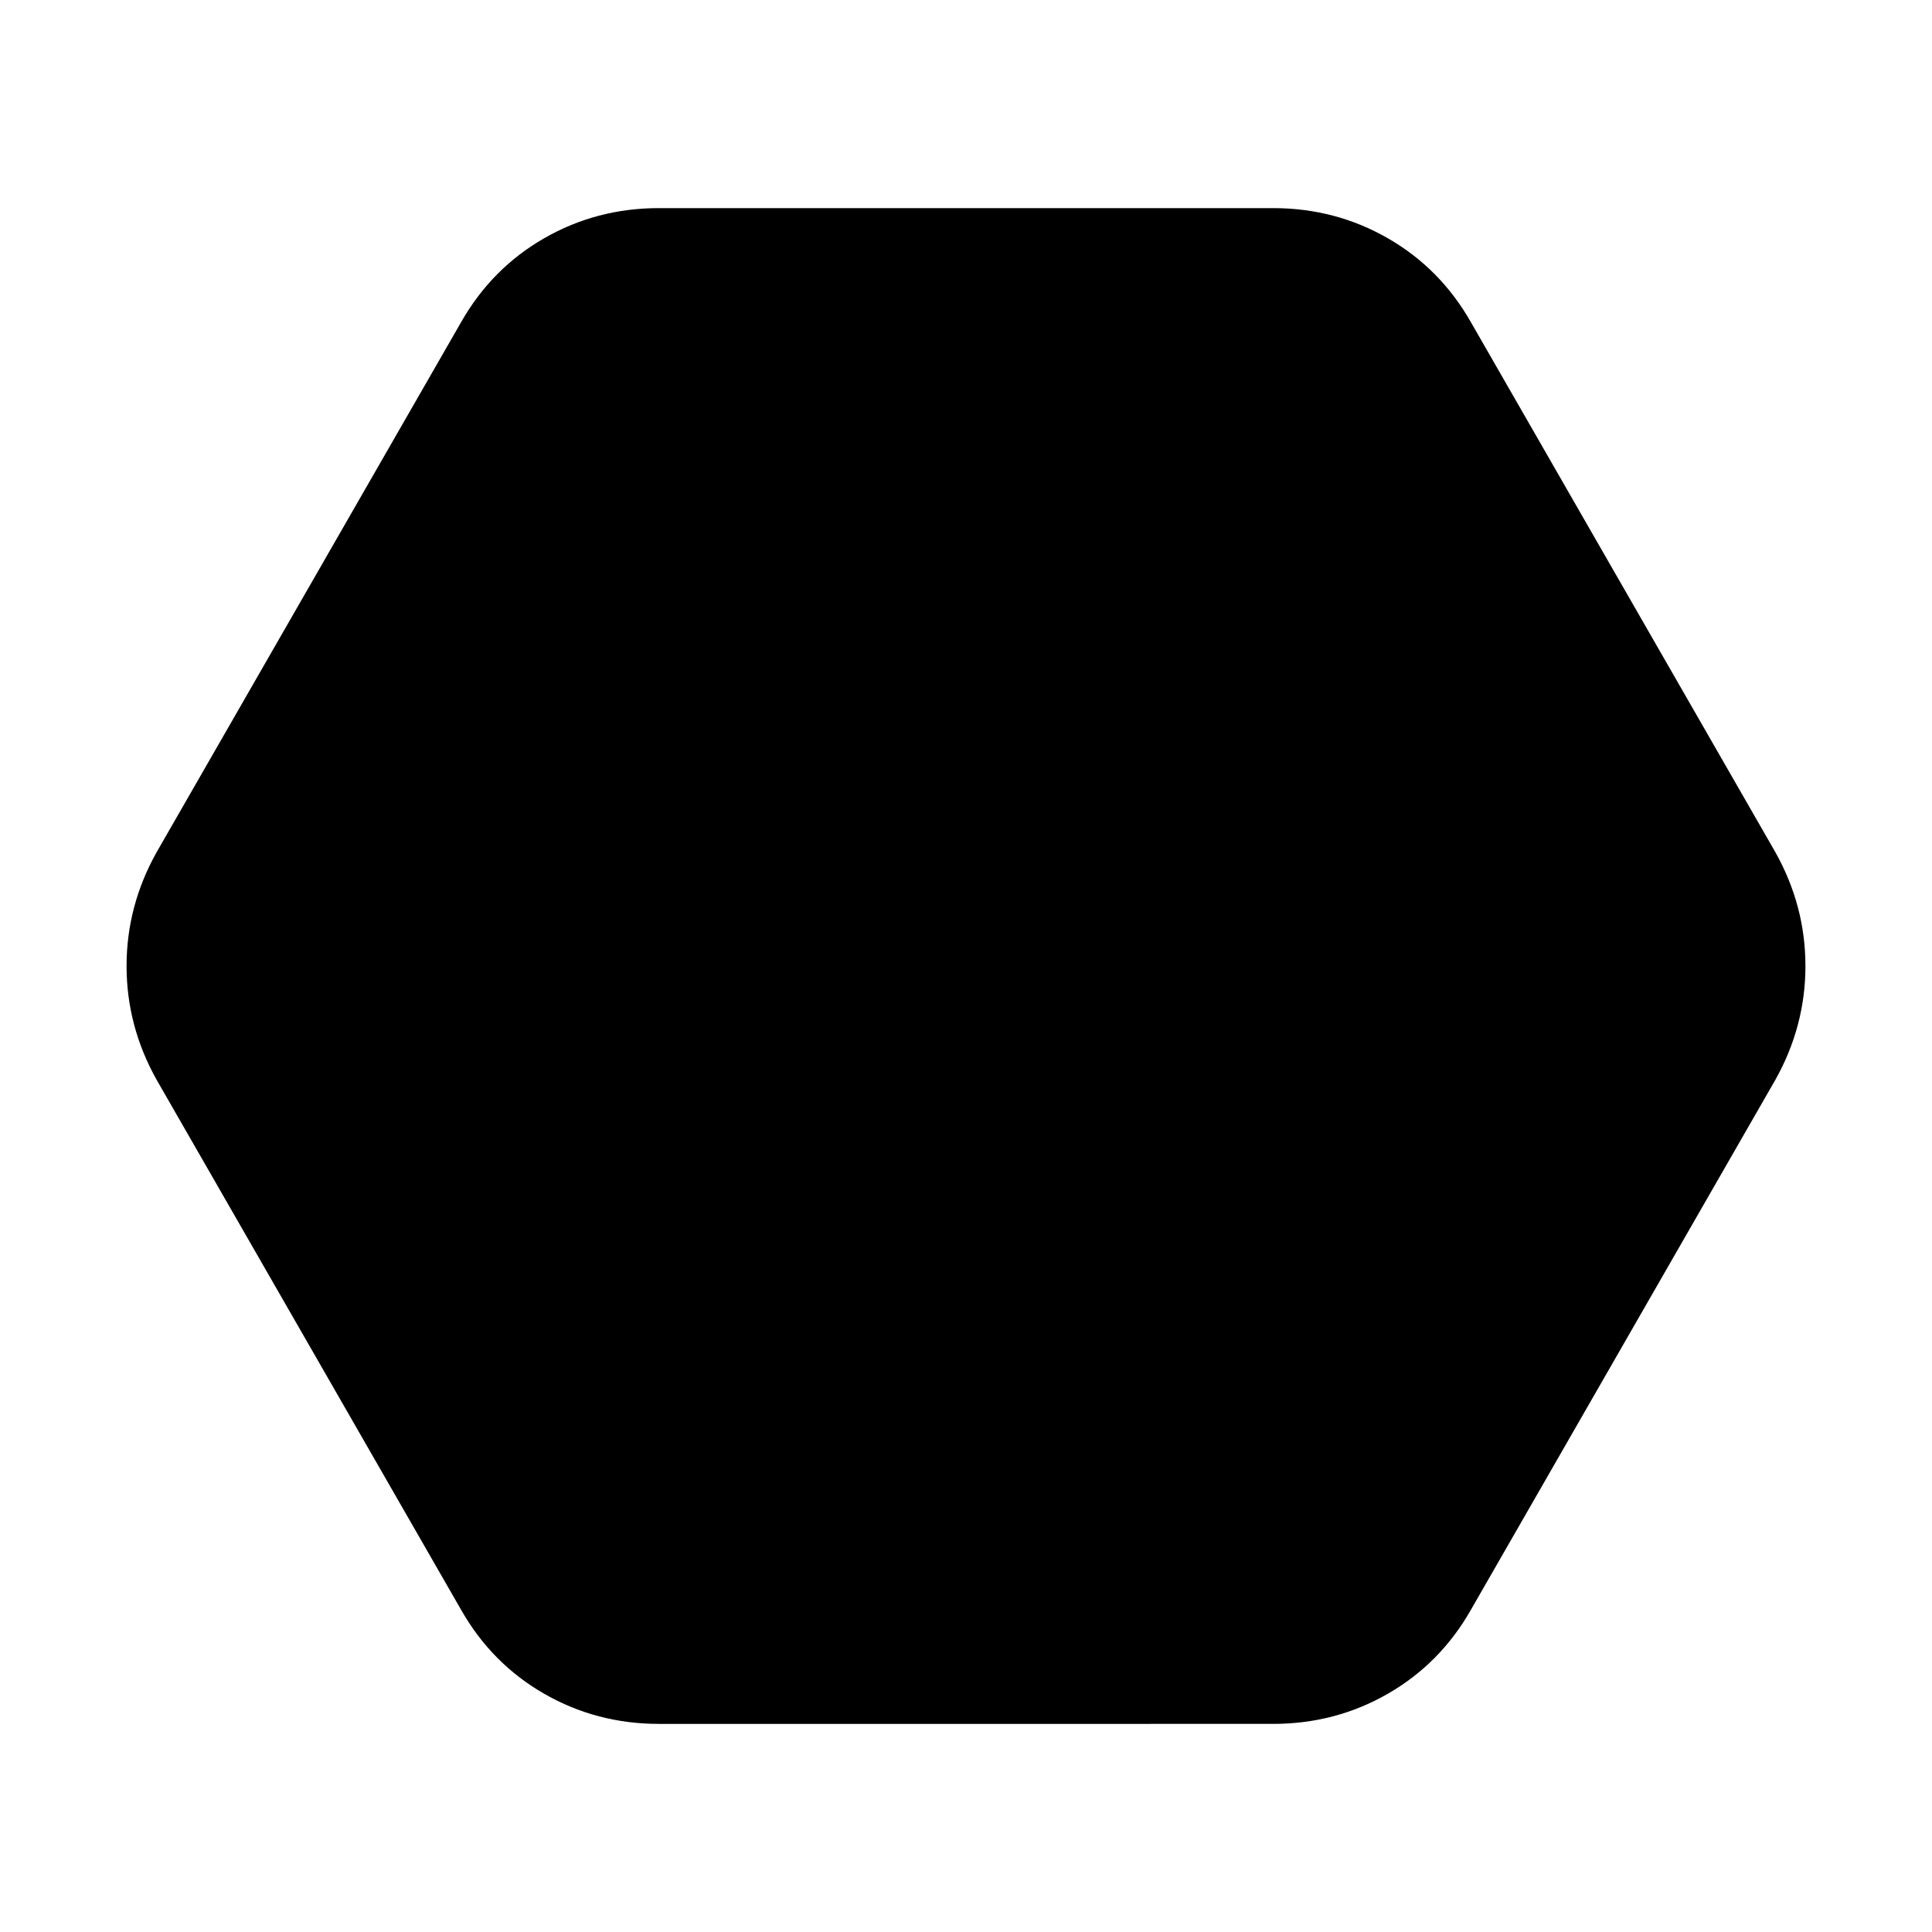 <svg xmlns="http://www.w3.org/2000/svg" height="24" viewBox="0 -960 960 960" width="24"><path d="M327.39-103.41q-30.91 0-56.97-14.96-26.05-14.96-41.25-41.63L77.85-423.41Q62.89-450.09 62.89-480q0-29.91 14.96-56.59L229.17-800q15.2-26.67 41.25-41.63 26.06-14.96 56.97-14.96h305.22q30.91 0 56.97 14.96 26.05 14.96 41.25 41.63l151.32 263.41q14.96 26.68 14.96 56.59 0 29.91-14.96 56.59L730.83-160q-15.2 26.67-41.25 41.63-26.06 14.96-56.97 14.96H327.39Z"/></svg>